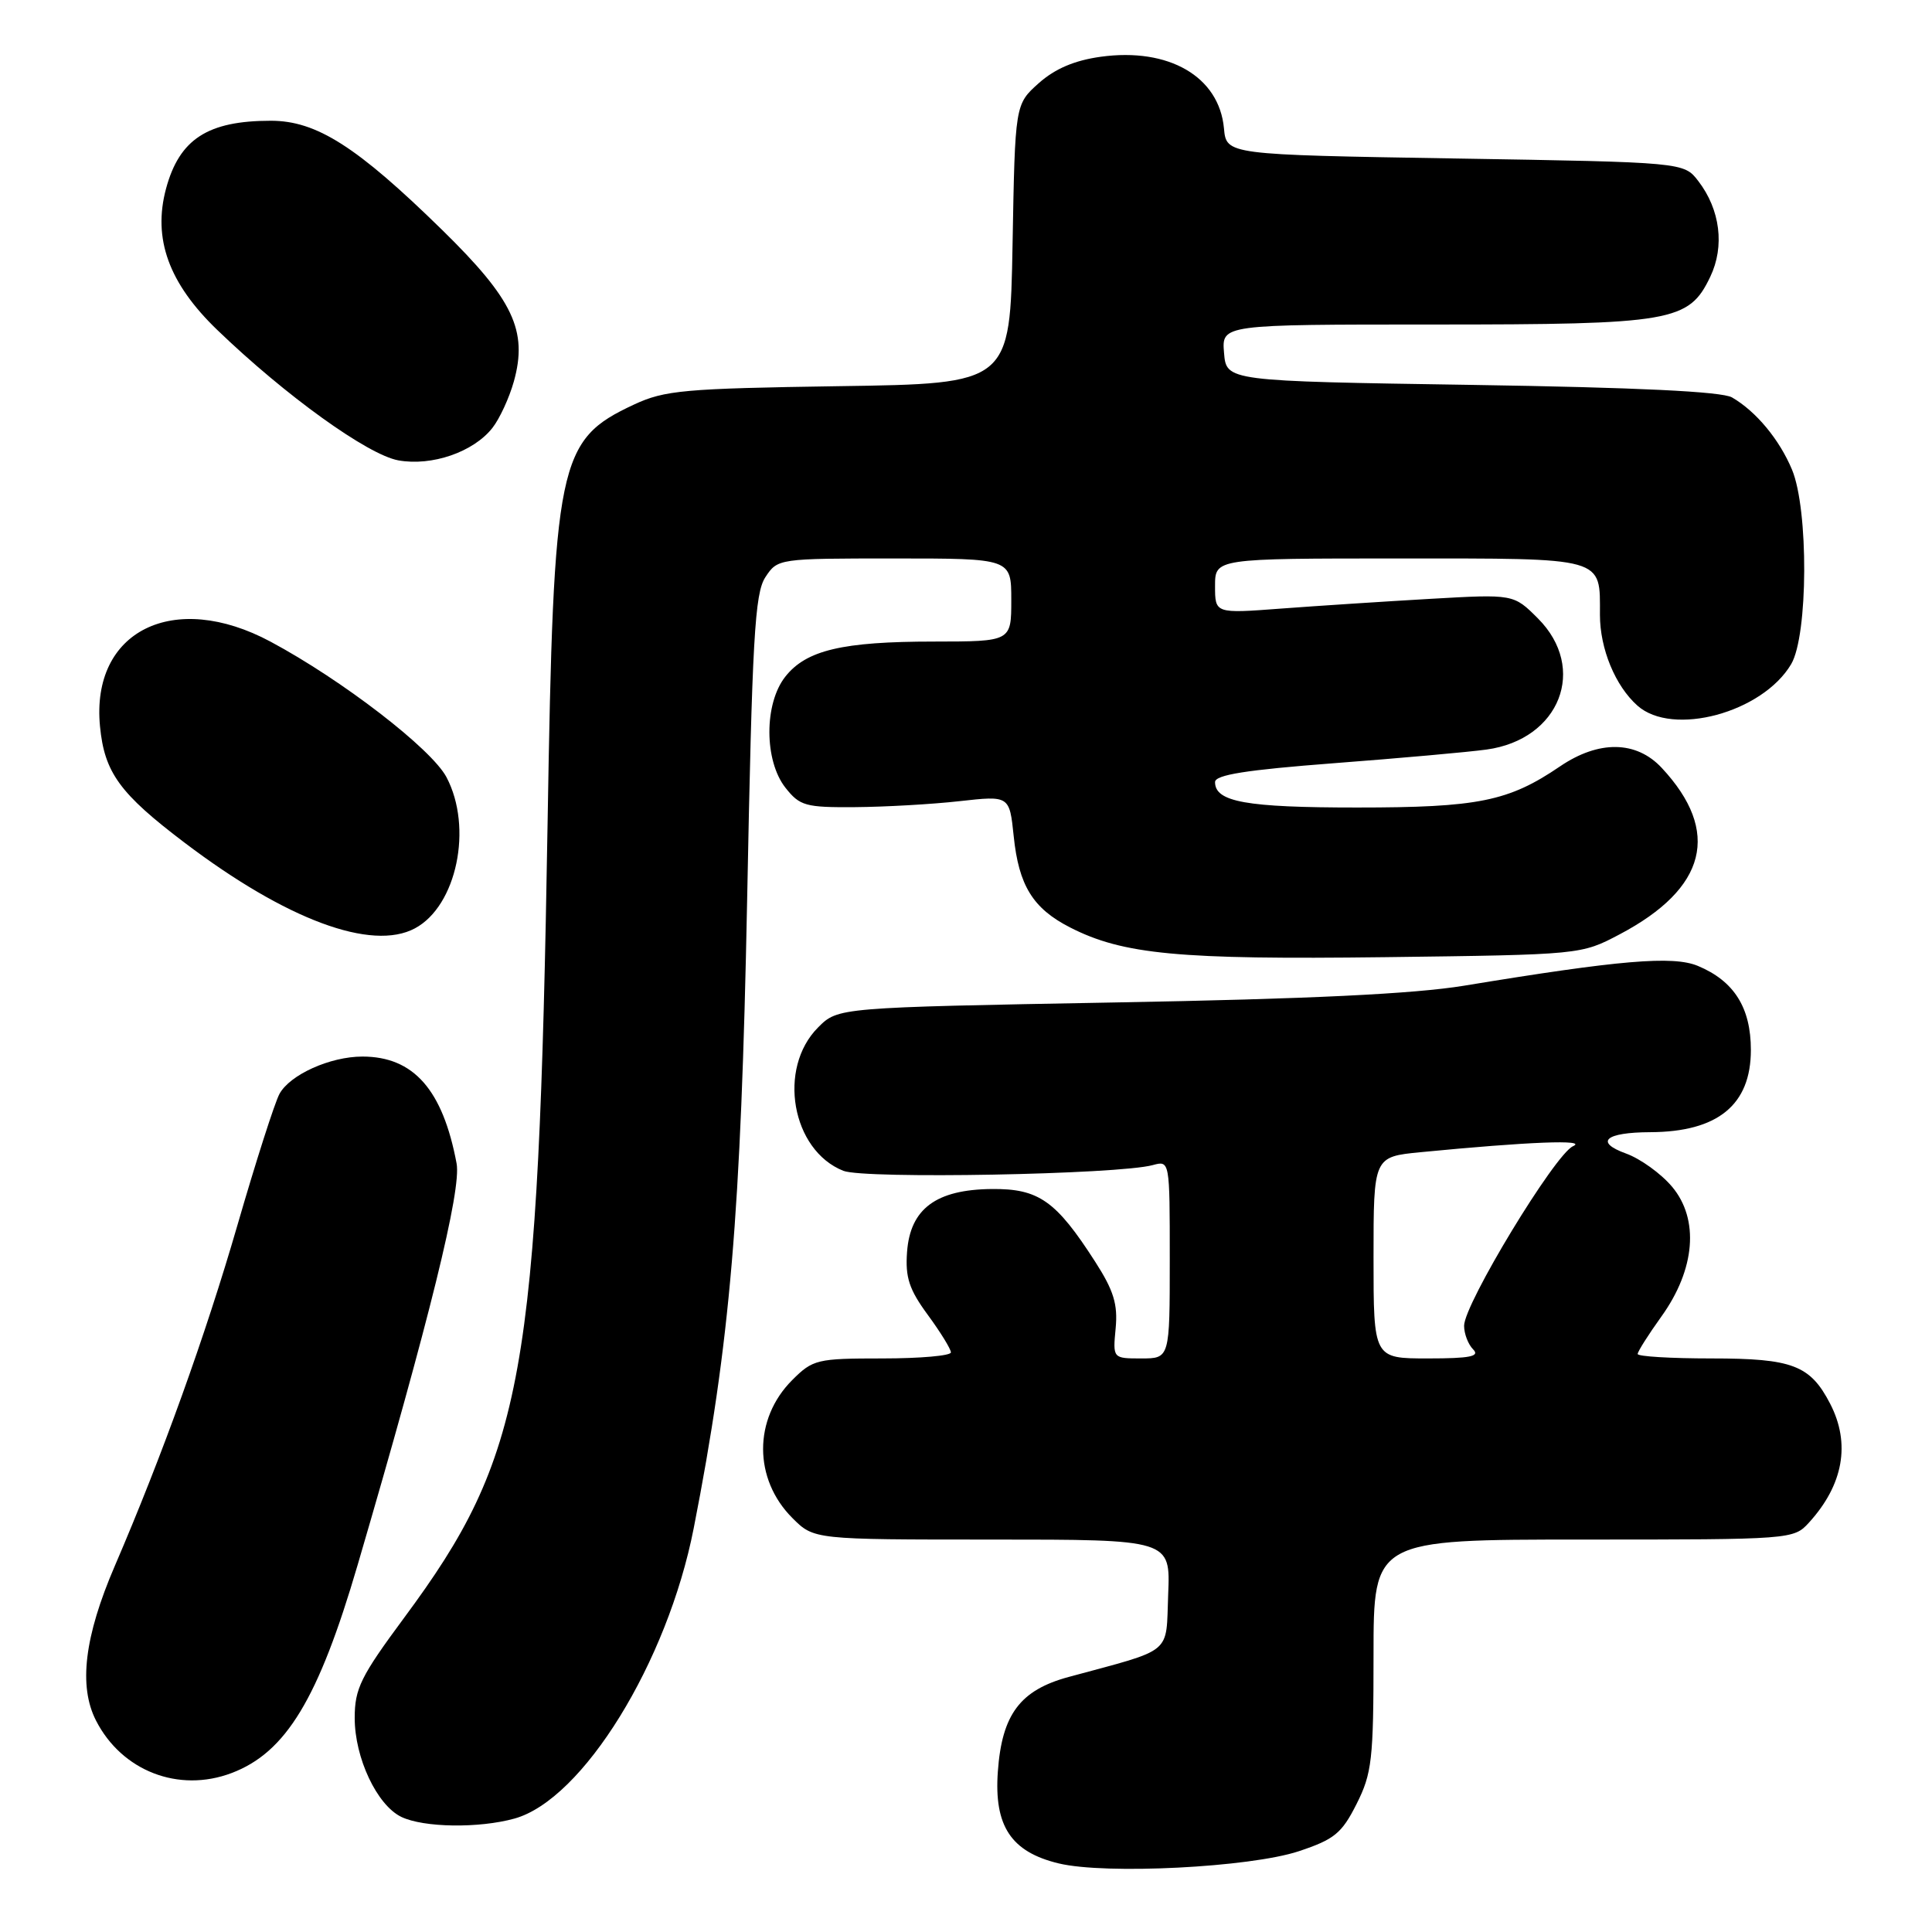 <?xml version="1.0" encoding="UTF-8" standalone="no"?>
<!DOCTYPE svg PUBLIC "-//W3C//DTD SVG 1.1//EN" "http://www.w3.org/Graphics/SVG/1.1/DTD/svg11.dtd" >
<svg xmlns="http://www.w3.org/2000/svg" xmlns:xlink="http://www.w3.org/1999/xlink" version="1.1" viewBox="0 0 256 256">
 <g >
 <path fill="currentColor"
d=" M 172.09 245.30 C 176.81 243.73 177.79 242.93 179.75 239.04 C 181.79 234.99 182.00 233.15 182.00 219.29 C 182.00 204.00 182.00 204.00 209.83 204.00 C 237.41 204.00 237.67 203.98 239.70 201.75 C 244.26 196.74 245.23 191.28 242.51 186.01 C 239.86 180.89 237.52 180.00 226.78 180.00 C 221.40 180.00 217.00 179.74 217.00 179.41 C 217.00 179.09 218.41 176.86 220.14 174.45 C 224.64 168.19 225.18 161.56 221.56 157.25 C 220.10 155.51 217.35 153.53 215.46 152.85 C 211.24 151.32 212.70 150.04 218.68 150.02 C 227.62 149.98 232.00 146.40 232.00 139.13 C 232.00 133.51 229.77 129.98 224.96 127.98 C 221.66 126.62 214.64 127.21 194.00 130.61 C 187.34 131.70 173.52 132.37 147.77 132.83 C 111.04 133.50 111.04 133.50 108.41 136.13 C 102.98 141.56 104.89 152.42 111.75 155.14 C 114.57 156.25 148.17 155.63 152.75 154.38 C 155.00 153.77 155.00 153.77 155.00 166.88 C 155.00 180.00 155.00 180.00 151.22 180.00 C 147.45 180.00 147.45 180.00 147.83 176.00 C 148.13 172.83 147.57 171.00 145.12 167.19 C 139.93 159.11 137.64 157.49 131.42 157.55 C 124.04 157.62 120.61 160.16 120.19 165.89 C 119.94 169.27 120.47 170.87 122.94 174.23 C 124.62 176.52 126.00 178.76 126.00 179.20 C 126.00 179.64 121.92 180.00 116.92 180.00 C 108.26 180.00 107.71 180.13 104.97 182.87 C 99.82 188.02 99.83 195.99 105.00 201.15 C 107.85 204.00 107.85 204.00 131.47 204.00 C 155.09 204.00 155.09 204.00 154.79 211.25 C 154.47 219.36 155.63 218.40 141.59 222.21 C 135.17 223.95 132.76 227.17 132.22 234.74 C 131.70 241.96 133.97 245.39 140.28 246.91 C 146.50 248.41 165.62 247.44 172.09 245.30 Z  M 68.17 240.97 C 77.21 238.46 88.44 220.27 91.92 202.50 C 96.75 177.86 98.18 161.04 99.00 119.24 C 99.67 84.56 100.01 78.64 101.41 76.49 C 103.04 74.01 103.13 74.00 118.52 74.00 C 134.00 74.00 134.00 74.00 134.00 79.50 C 134.00 85.00 134.00 85.00 123.75 85.01 C 111.61 85.01 106.82 86.15 104.05 89.67 C 101.24 93.24 101.25 100.78 104.07 104.37 C 105.98 106.79 106.73 107.00 113.32 106.95 C 117.27 106.92 123.48 106.57 127.13 106.16 C 133.76 105.42 133.76 105.42 134.32 110.79 C 134.99 117.34 136.87 120.38 141.79 122.89 C 148.81 126.48 156.21 127.17 183.50 126.83 C 209.50 126.50 209.50 126.50 214.62 123.80 C 226.16 117.71 228.06 110.19 220.19 101.75 C 216.82 98.13 211.85 98.06 206.71 101.55 C 199.89 106.19 195.87 107.00 179.81 107.00 C 165.13 107.00 161.00 106.26 161.00 103.63 C 161.00 102.67 165.12 102.02 176.75 101.13 C 185.41 100.47 194.51 99.66 196.97 99.32 C 206.70 97.99 210.39 88.55 203.78 81.94 C 200.56 78.72 200.56 78.72 189.53 79.35 C 183.46 79.70 174.56 80.28 169.75 80.64 C 161.00 81.30 161.00 81.30 161.00 77.65 C 161.00 74.00 161.00 74.00 185.46 74.00 C 212.89 74.00 212.00 73.75 212.00 81.47 C 212.00 85.96 214.03 90.89 216.97 93.50 C 221.62 97.65 233.54 94.43 237.34 88.00 C 239.59 84.19 239.66 67.52 237.45 62.23 C 235.78 58.23 232.68 54.50 229.50 52.66 C 228.15 51.88 216.95 51.34 195.00 51.00 C 162.50 50.50 162.50 50.50 162.19 46.75 C 161.88 43.00 161.88 43.00 189.97 43.00 C 221.61 43.00 223.78 42.62 226.62 36.67 C 228.55 32.63 227.94 27.78 225.04 24.00 C 223.12 21.50 223.12 21.50 192.81 21.00 C 162.50 20.50 162.50 20.50 162.18 17.00 C 161.54 10.15 154.88 6.28 145.86 7.52 C 142.39 8.00 139.80 9.10 137.64 11.02 C 134.50 13.83 134.50 13.83 134.17 32.34 C 133.84 50.84 133.84 50.84 111.17 51.17 C 90.64 51.48 88.07 51.71 84.00 53.61 C 73.91 58.32 73.35 61.02 72.56 109.00 C 71.34 182.46 69.46 192.88 53.56 214.35 C 47.80 222.13 47.00 223.74 47.00 227.64 C 47.00 232.94 49.95 239.19 53.18 240.75 C 56.14 242.17 63.44 242.28 68.17 240.97 Z  M 30.68 234.94 C 37.90 232.21 42.19 225.12 47.39 207.36 C 56.92 174.82 61.16 157.64 60.50 154.16 C 58.67 144.39 54.80 140.00 48.02 140.00 C 43.73 140.00 38.38 142.42 37.02 144.97 C 36.39 146.15 33.89 153.95 31.47 162.31 C 27.22 176.98 21.49 192.90 15.21 207.50 C 11.18 216.86 10.39 223.42 12.72 227.98 C 16.14 234.67 23.67 237.59 30.68 234.94 Z  M 54.98 123.01 C 60.52 120.05 62.69 109.66 59.16 102.98 C 57.18 99.23 45.35 90.11 35.86 85.03 C 23.02 78.14 12.03 83.59 13.25 96.24 C 13.84 102.37 15.86 105.15 24.47 111.67 C 37.93 121.87 49.25 126.08 54.98 123.01 Z  M 65.24 56.71 C 66.20 55.49 67.48 52.72 68.09 50.54 C 69.96 43.82 68.00 39.68 58.59 30.47 C 47.29 19.41 41.94 16.00 35.89 16.00 C 27.53 16.00 23.77 18.43 22.00 25.00 C 20.22 31.63 22.36 37.54 28.80 43.73 C 37.82 52.42 48.72 60.26 52.78 61.00 C 57.22 61.80 62.73 59.90 65.24 56.71 Z  M 182.00 166.64 C 182.00 153.28 182.00 153.28 188.25 152.67 C 202.58 151.28 210.47 150.97 208.43 151.88 C 206.04 152.94 194.00 172.79 194.00 175.67 C 194.00 176.73 194.54 178.14 195.20 178.80 C 196.13 179.73 194.80 180.00 189.20 180.00 C 182.00 180.00 182.00 180.00 182.00 166.64 Z "/>
</g>
</svg>